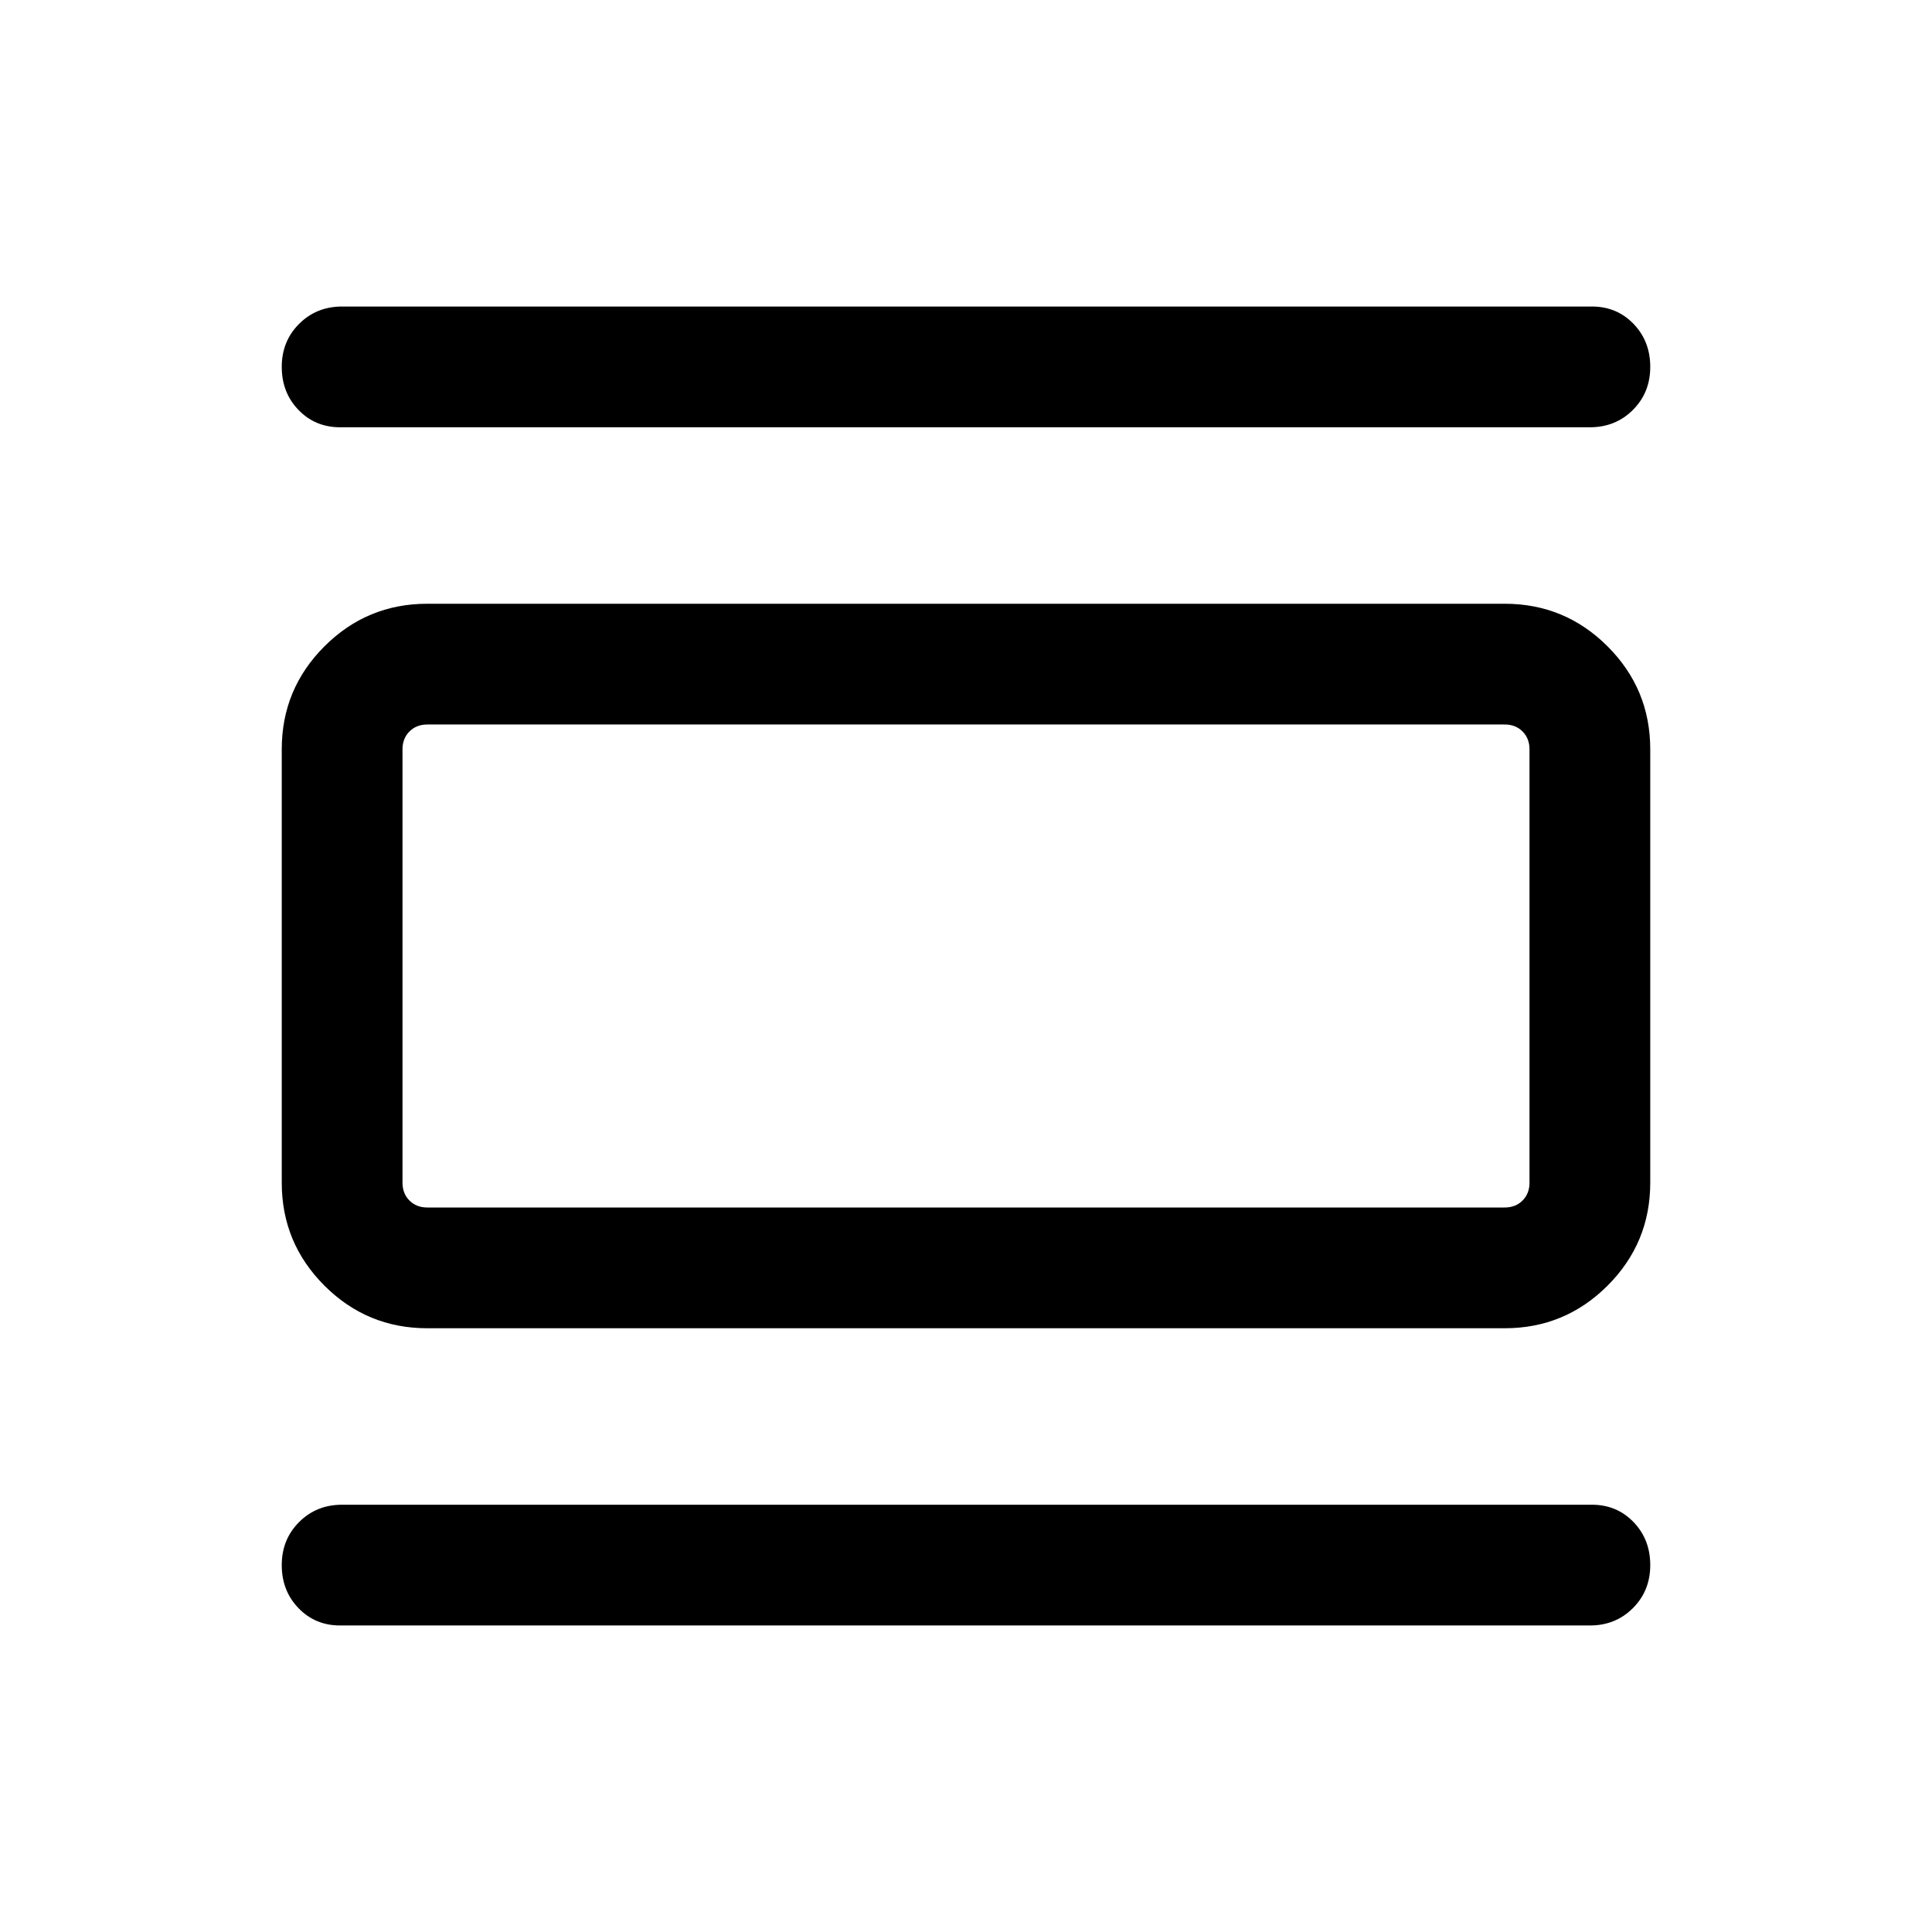 <svg xmlns="http://www.w3.org/2000/svg" height="24" viewBox="0 -960 960 960" width="24"><path d="M212.31-300q-29.92 0-51.12-21.19Q140-342.39 140-372.31v-215.38q0-29.92 21.19-51.12Q182.39-660 212.31-660h535.38q29.92 0 51.12 21.19Q820-617.61 820-587.69v215.38q0 29.92-21.19 51.12Q777.61-300 747.69-300H212.31Zm0-60h535.38q5.39 0 8.85-3.46t3.46-8.85v-215.38q0-5.39-3.46-8.85t-8.85-3.46H212.31q-5.39 0-8.85 3.46t-3.46 8.85v215.38q0 5.39 3.46 8.85t8.85 3.46ZM169-747.69q-12.38 0-20.69-8.62-8.31-8.61-8.31-21.38t8.62-21.38q8.61-8.62 21.38-8.62h621q12.38 0 20.69 8.62 8.31 8.61 8.31 21.38t-8.62 21.38q-8.61 8.62-21.38 8.62H169Zm0 595.38q-12.38 0-20.69-8.62-8.31-8.61-8.31-21.38t8.62-21.38q8.61-8.62 21.38-8.62h621q12.38 0 20.69 8.62 8.31 8.61 8.31 21.38t-8.62 21.38q-8.61 8.62-21.38 8.62H169ZM200-600h12.31q-5.39 0-8.85 3.46t-3.46 8.85v215.38q0 5.39 3.46 8.85t8.85 3.46H200v-240Z"/></svg>